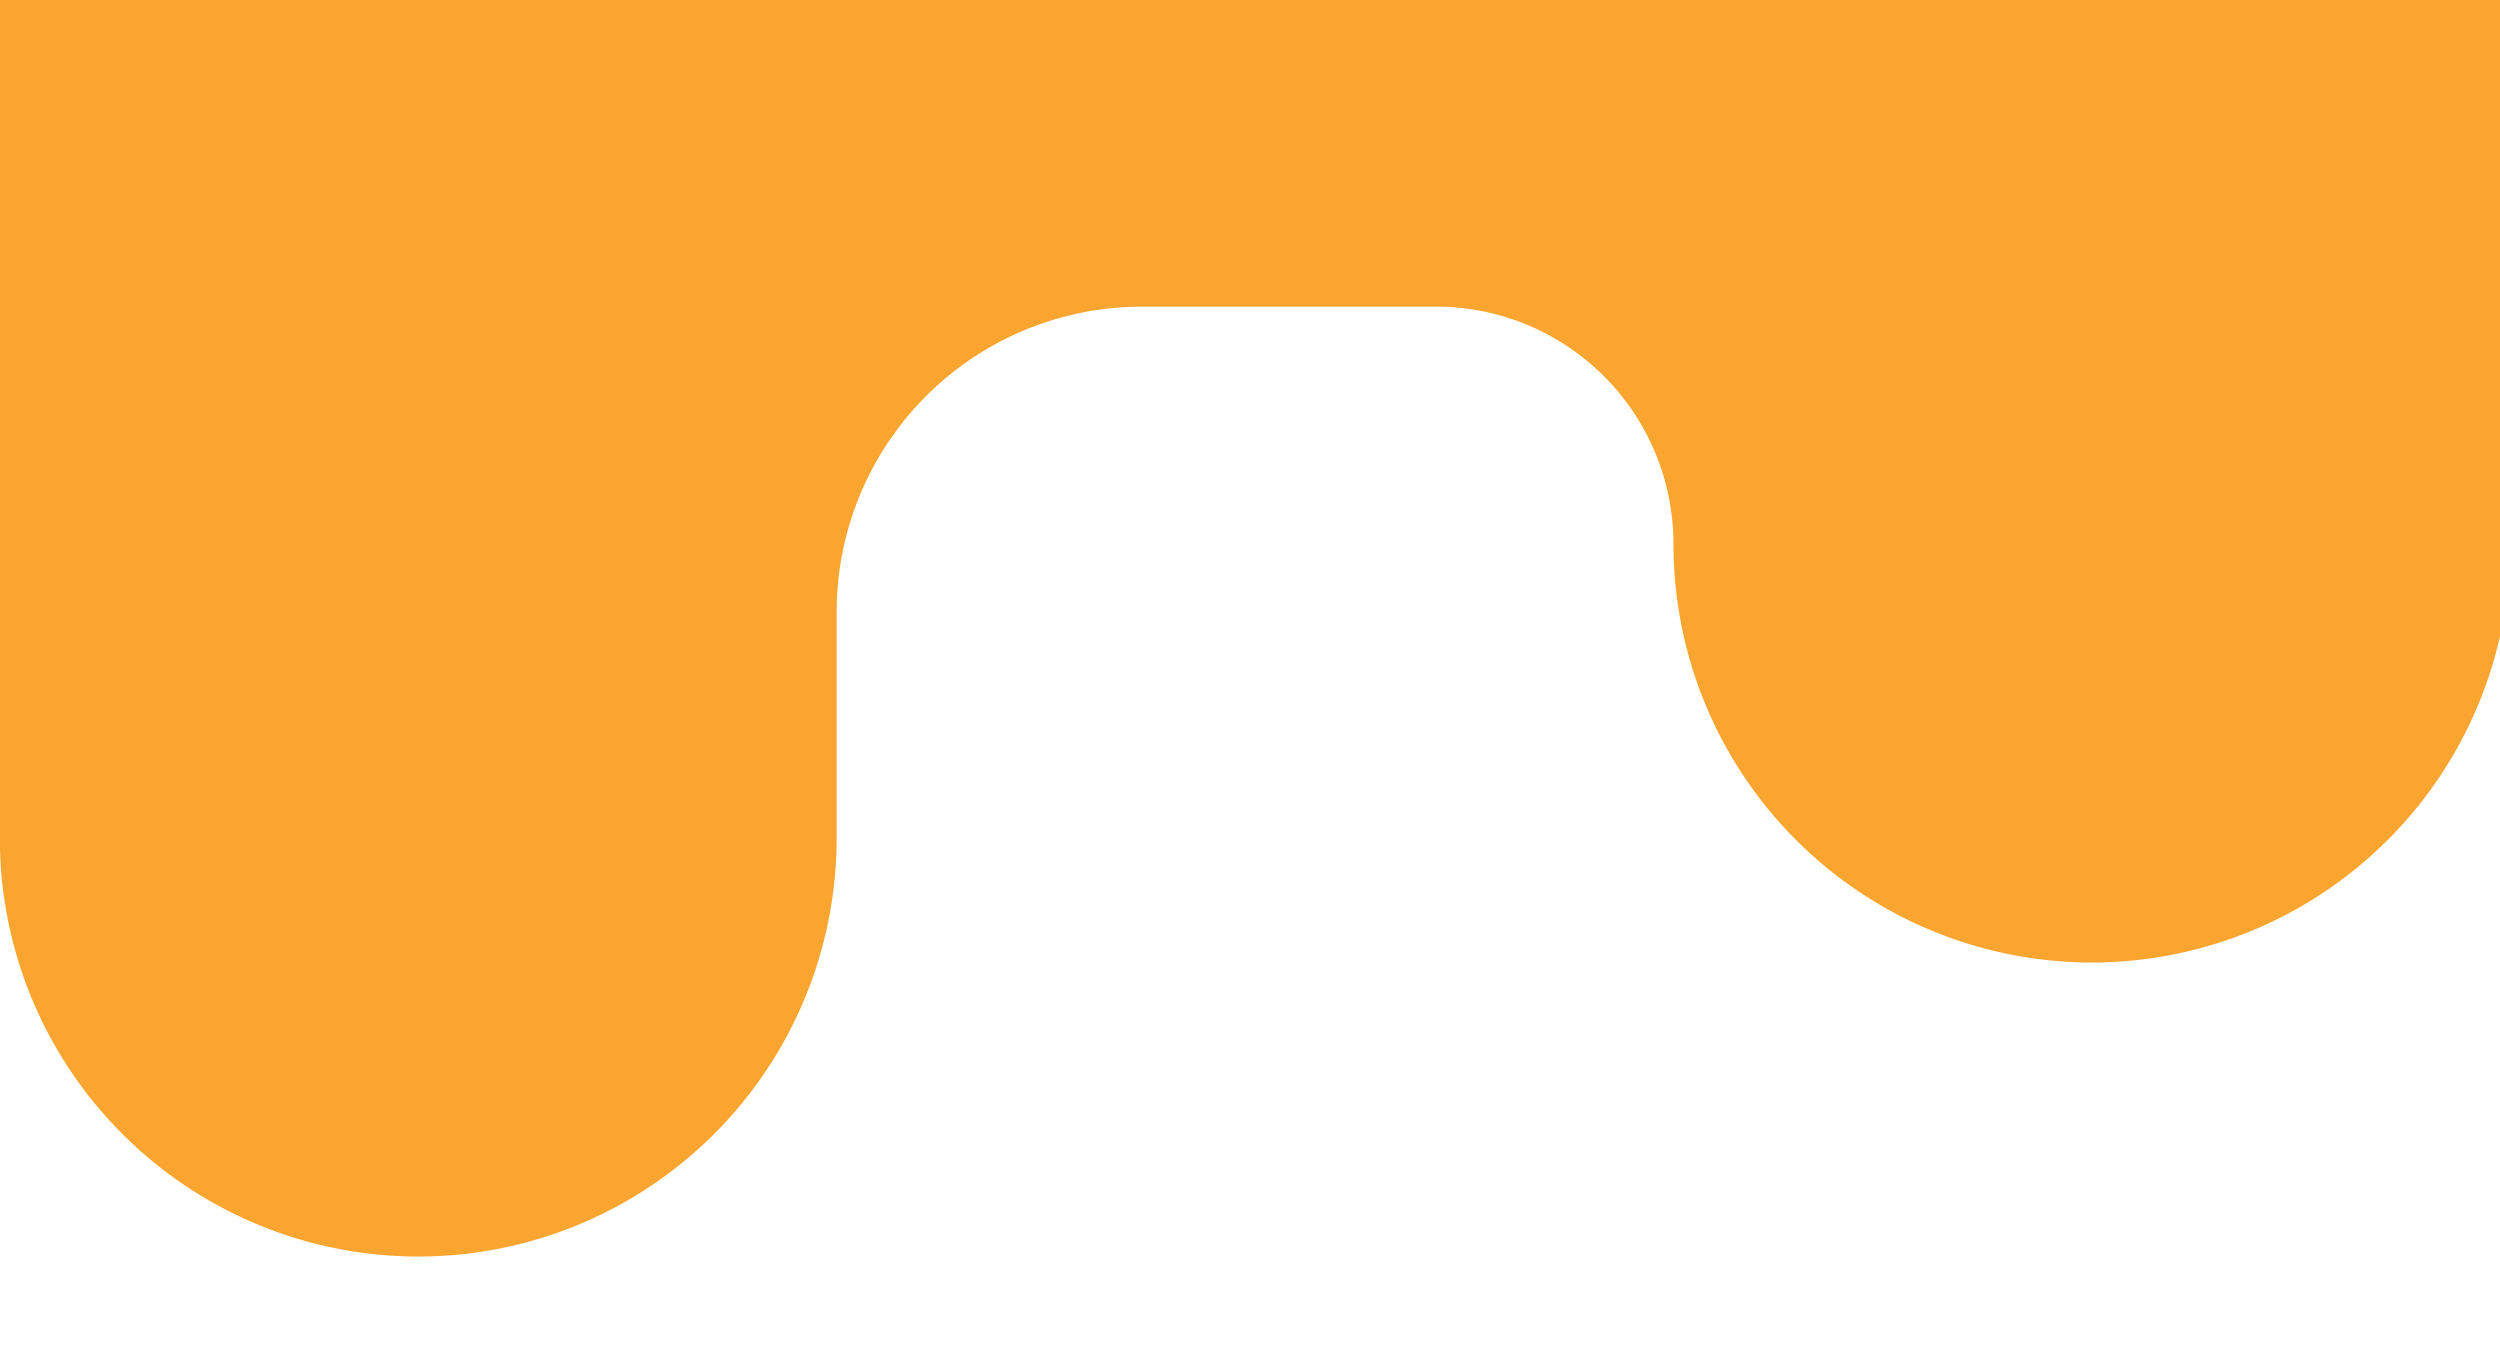 <svg xmlns="http://www.w3.org/2000/svg" xmlns:xlink="http://www.w3.org/1999/xlink" width="44" height="24" viewBox="0 0 44 24">
  <defs>
    <clipPath id="clip-path">
      <rect id="Rectangle_170" data-name="Rectangle 170" width="44" height="24" transform="translate(546 5681.323)" fill="#e69c37"/>
    </clipPath>
  </defs>
  <g id="left_drop" transform="translate(-546 -5681.323)" clip-path="url(#clip-path)">
    <path id="Path_14503" data-name="Path 14503" d="M-1664.924-475.567H-1812.2v59.75a7.364,7.364,0,0,0,7.364,7.364h0a7.363,7.363,0,0,0,7.364-7.364v-3.98a5.374,5.374,0,0,1,5.374-5.374h5.175a4.179,4.179,0,0,1,4.179,4.179h0a7.364,7.364,0,0,0,7.364,7.364h0a7.364,7.364,0,0,0,7.364-7.364V-439.7a5.373,5.373,0,0,1,5.374-5.373h18.708a5.374,5.374,0,0,1,5.374,5.373v.4a7.363,7.363,0,0,0,7.363,7.364h0a7.364,7.364,0,0,0,7.364-7.364h0a2.786,2.786,0,0,1,2.786-2.786h6.568a5.374,5.374,0,0,1,5.373,5.374v2.985a7.364,7.364,0,0,0,7.364,7.364h1.99a5.373,5.373,0,0,1,5.373,5.373v7.414a7.364,7.364,0,0,0,7.364,7.364h0a7.364,7.364,0,0,0,7.364-7.364V-428.5a5.374,5.374,0,0,1,5.373-5.374h3.98a5.373,5.373,0,0,1,5.373,5.374h0a7.364,7.364,0,0,0,7.364,7.364h0a7.364,7.364,0,0,0,7.364-7.364v-47.063Z" transform="translate(2358.197 6111.891)" fill="#faa530"/>
  </g>
</svg>
